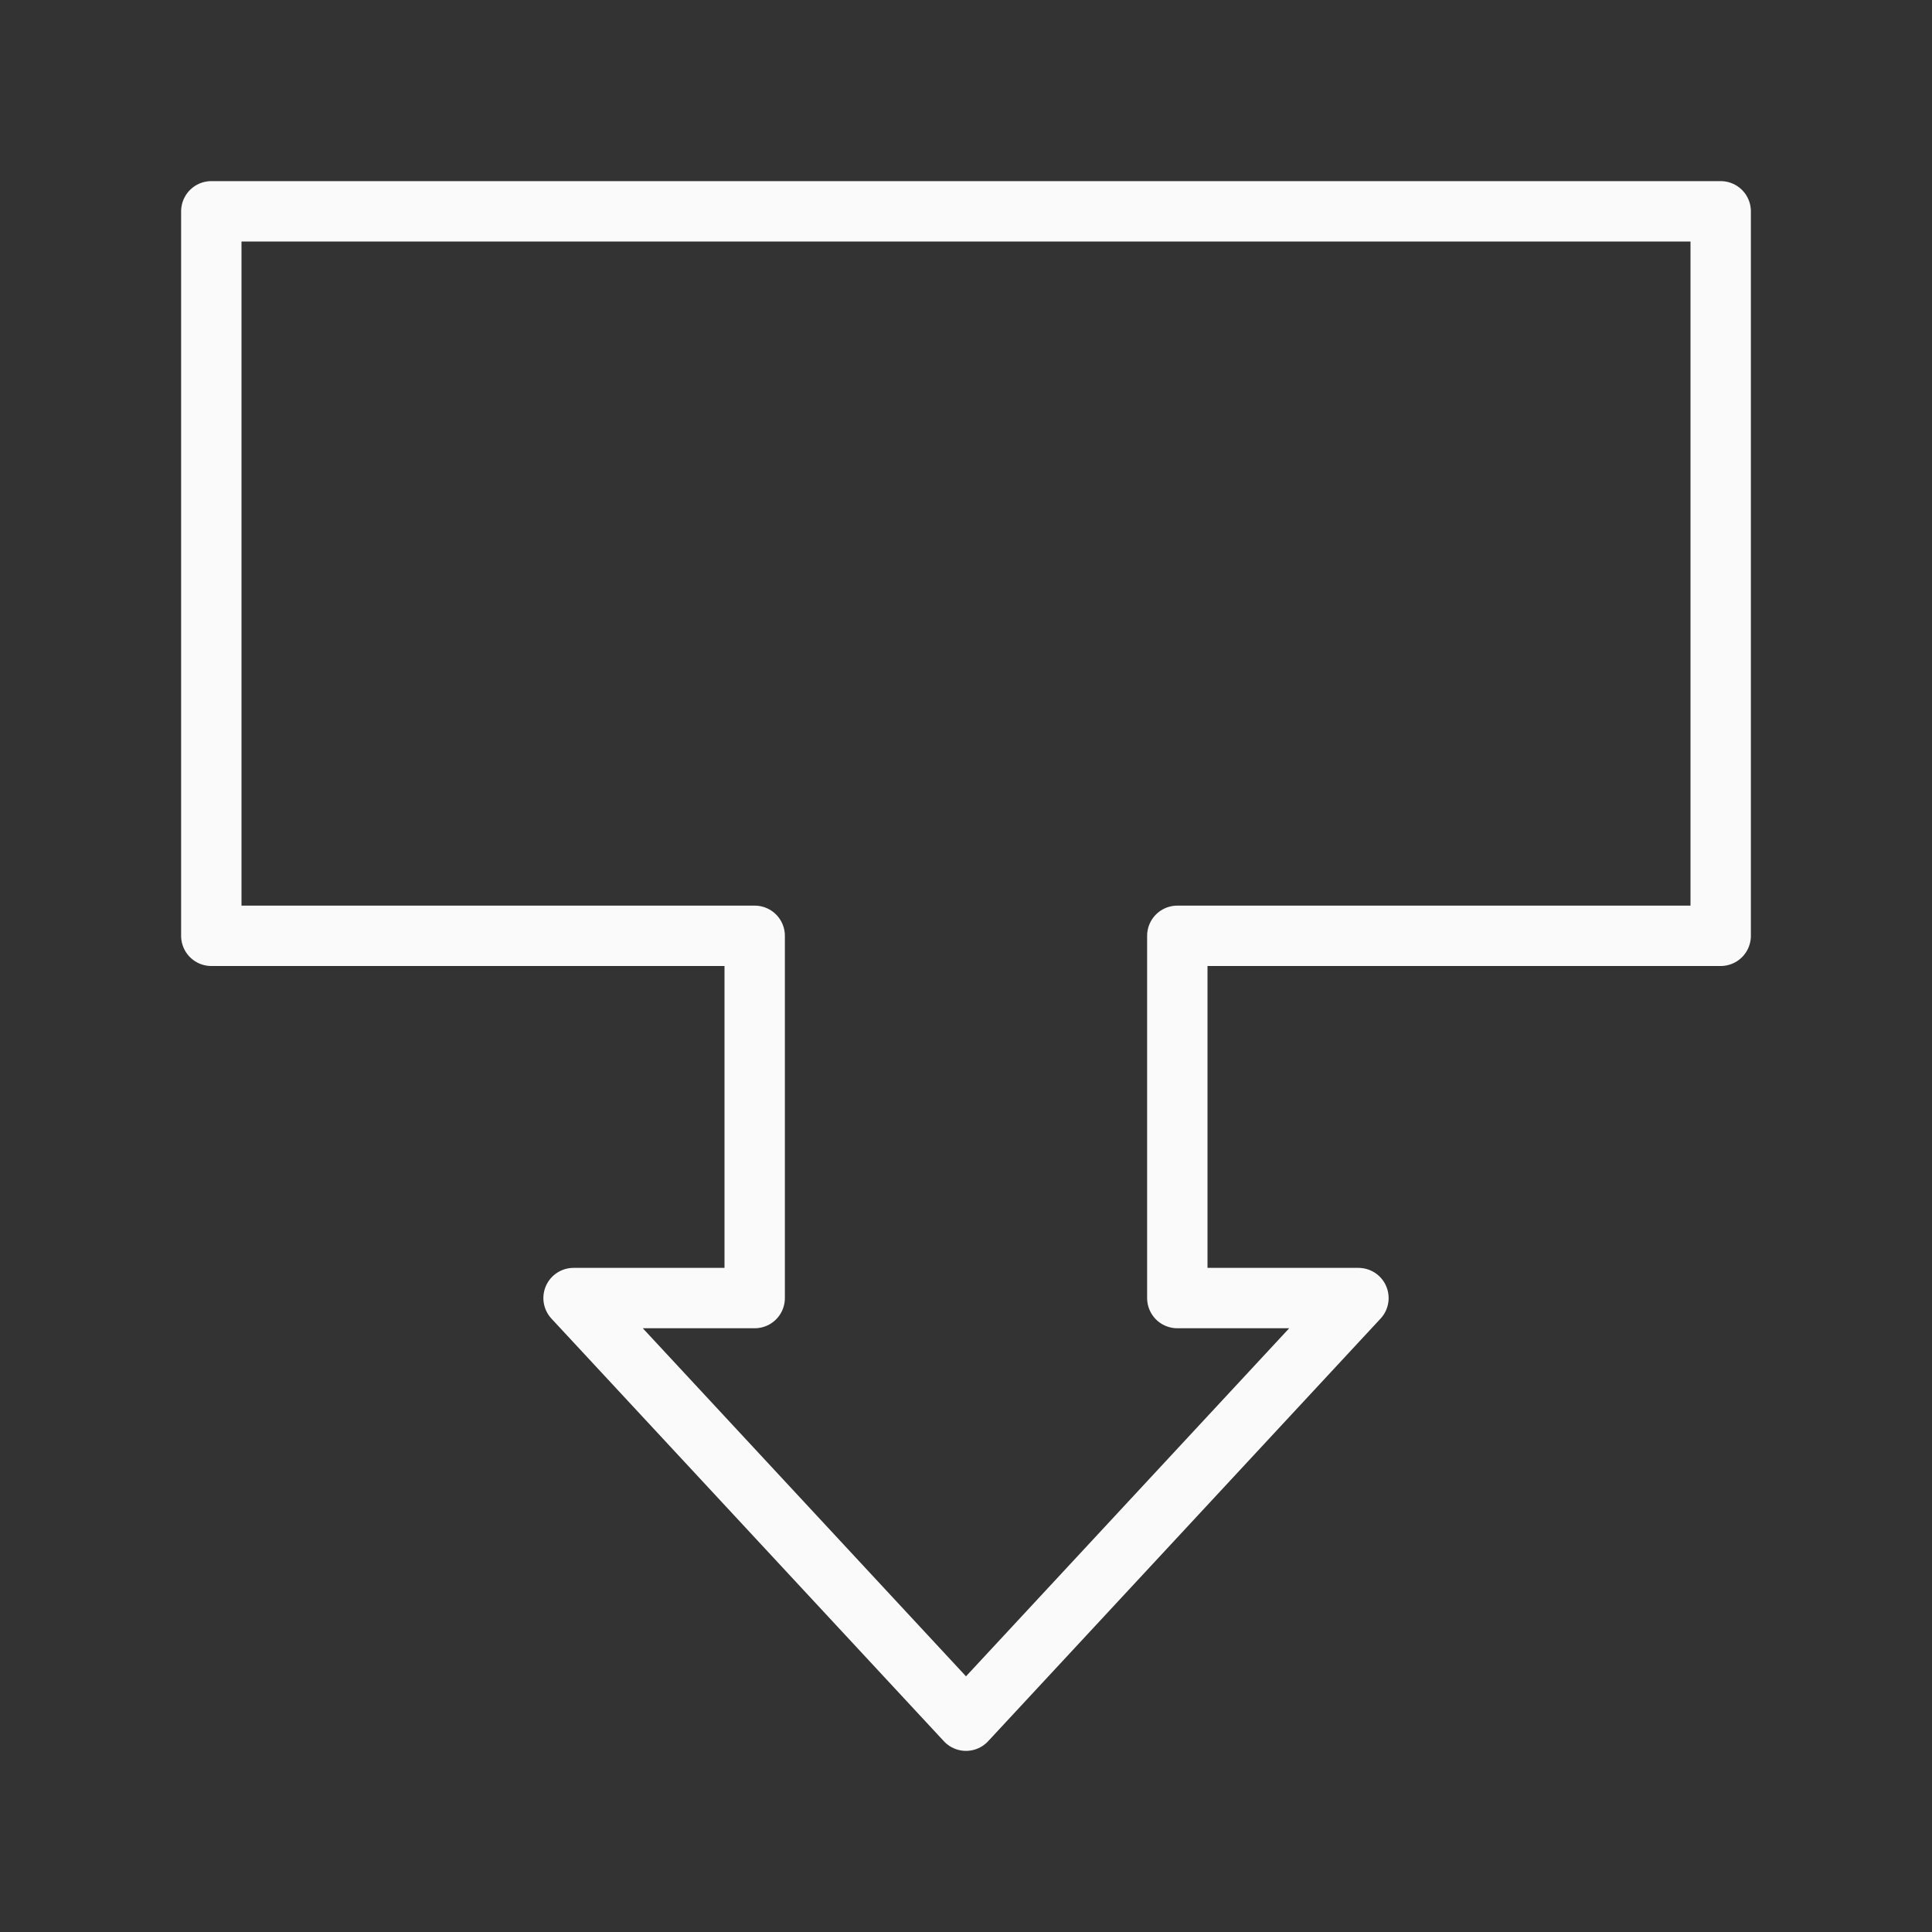 <svg viewBox="0 0 32 32" xmlns="http://www.w3.org/2000/svg"><rect x="0" y="0" width="32" height="32" fill="#333333" stroke="none"/><path d="m28.5 3.5h-25v12h9v6h-3l6.5 7 6.5-7h-3v-6h9z" fill="none" stroke="#fafafa" stroke-linecap="round" stroke-linejoin="round"/></svg>